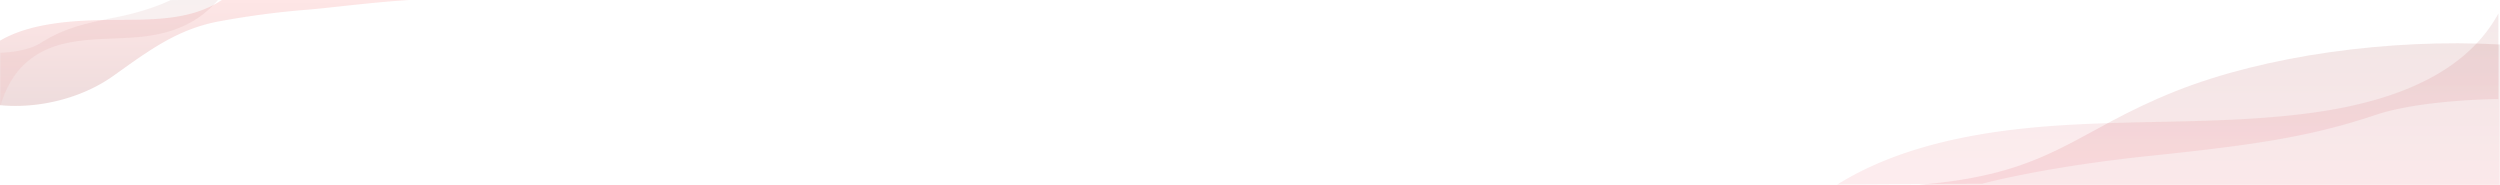 <svg xmlns="http://www.w3.org/2000/svg" xmlns:xlink="http://www.w3.org/1999/xlink" width="1920" height="142" viewBox="0 0 1920 142"><defs><style>.a,.b{fill:#fff;}.b{stroke:#707070;}.c{clip-path:url(#a);}.d{clip-path:url(#b);}.e{clip-path:url(#c);}.f{opacity:0.111;}.f,.g{fill:url(#d);}.g{opacity:0.094;}.h{clip-path:url(#f);}.i{opacity:0.151;fill:url(#g);}.j{opacity:0.065;fill:url(#h);}</style><clipPath id="a"><rect class="a" width="1920" height="142"/></clipPath><clipPath id="b"><rect class="b" width="1041" height="142" transform="translate(-0.555 0.243)"/></clipPath><clipPath id="c"><rect class="b" width="589" height="133" transform="translate(629.588 0.313)"/></clipPath><linearGradient id="d" x1="0.5" x2="0.5" y2="1" gradientUnits="objectBoundingBox"><stop offset="0" stop-color="#8c171a"/><stop offset="1" stop-color="#ed394d"/></linearGradient><clipPath id="f"><rect class="b" width="344" height="83" transform="translate(0 -0.27)"/></clipPath><linearGradient id="g" x1="0.5" x2="0.5" y2="1" gradientUnits="objectBoundingBox"><stop offset="0" stop-color="#8c171a"/><stop offset="1" stop-color="#ff5d5d"/></linearGradient><linearGradient id="h" x1="0.5" x2="0.5" y2="1" gradientUnits="objectBoundingBox"><stop offset="0" stop-color="#ff5d5d"/><stop offset="1" stop-color="#8c171a"/></linearGradient></defs><g class="c"><g class="d" transform="translate(879.555 -0.244)"><g class="e" transform="translate(-178.143 8.931)"><g transform="translate(-602.804 1.67)"><path class="f" d="M708.444,156.074c53.988-28.929,154.011-39.838,224.95-39.937,134.833-8.208,280.578,41.976,528.608,42.263,173.246,1.99,215.276,9.187,306.817,4.831,98.069-4.667,293.678-27.183,323.323-29.827,94.5-9.388,112.086-40.728,188.5-71.094,69.262-27.526,164.618-40.5,248.98-35.882V134.519s-171.748-.311-253.685,0-169.041-3.529-236.815,22.415Z" transform="translate(-708.444 -2.629)"/><path class="g" d="M1025.452,137.153c49.394-30.823,112.281-41.832,173.509-45.628S1322,90.313,1382.772,82.938c47.326-5.744,96.043-18.782,128.2-48.7a112.907,112.907,0,0,0,22.316-28.51V71.44s-58.641.319-94,12.106c-49.077,16.36-89.592,22.795-172.613,31.418s-129.843,21.519-129.843,21.519Z" transform="translate(286.889 -5.729)"/></g></g></g><g class="h" transform="translate(344 82.73) rotate(180)"><g transform="translate(-290.338 -0.617)"><path class="i" d="M0,81.141c18.8-17.978,53.644-24.758,78.353-24.82,46.964-5.1,97.729,26.087,184.121,26.265,60.344,1.237,102.884-5.89,134.769-8.6a657.2,657.2,0,0,0,68.119-8.915C498.276,59.24,521,41.741,547.615,22.87,571.74,5.763,604.953-2.3,634.338.57V50.1C609.7,64.584,574.516,65.879,545.976,66.072s-58.879-.52-82.486,15.6Z" transform="translate(0 2)"/><path class="j" d="M0,81.676c16.278-19.156,37-26,57.179-28.357s40.548-.753,60.574-5.336C133.35,44.413,149.4,36.31,160,17.718A81.721,81.721,0,0,0,167.354,0V40.837s-19.325.2-30.977,7.524C120.2,58.528,106.852,62.527,79.493,67.886S36.7,81.26,36.7,81.26Z" transform="translate(466.654 2)"/></g></g></g></svg>